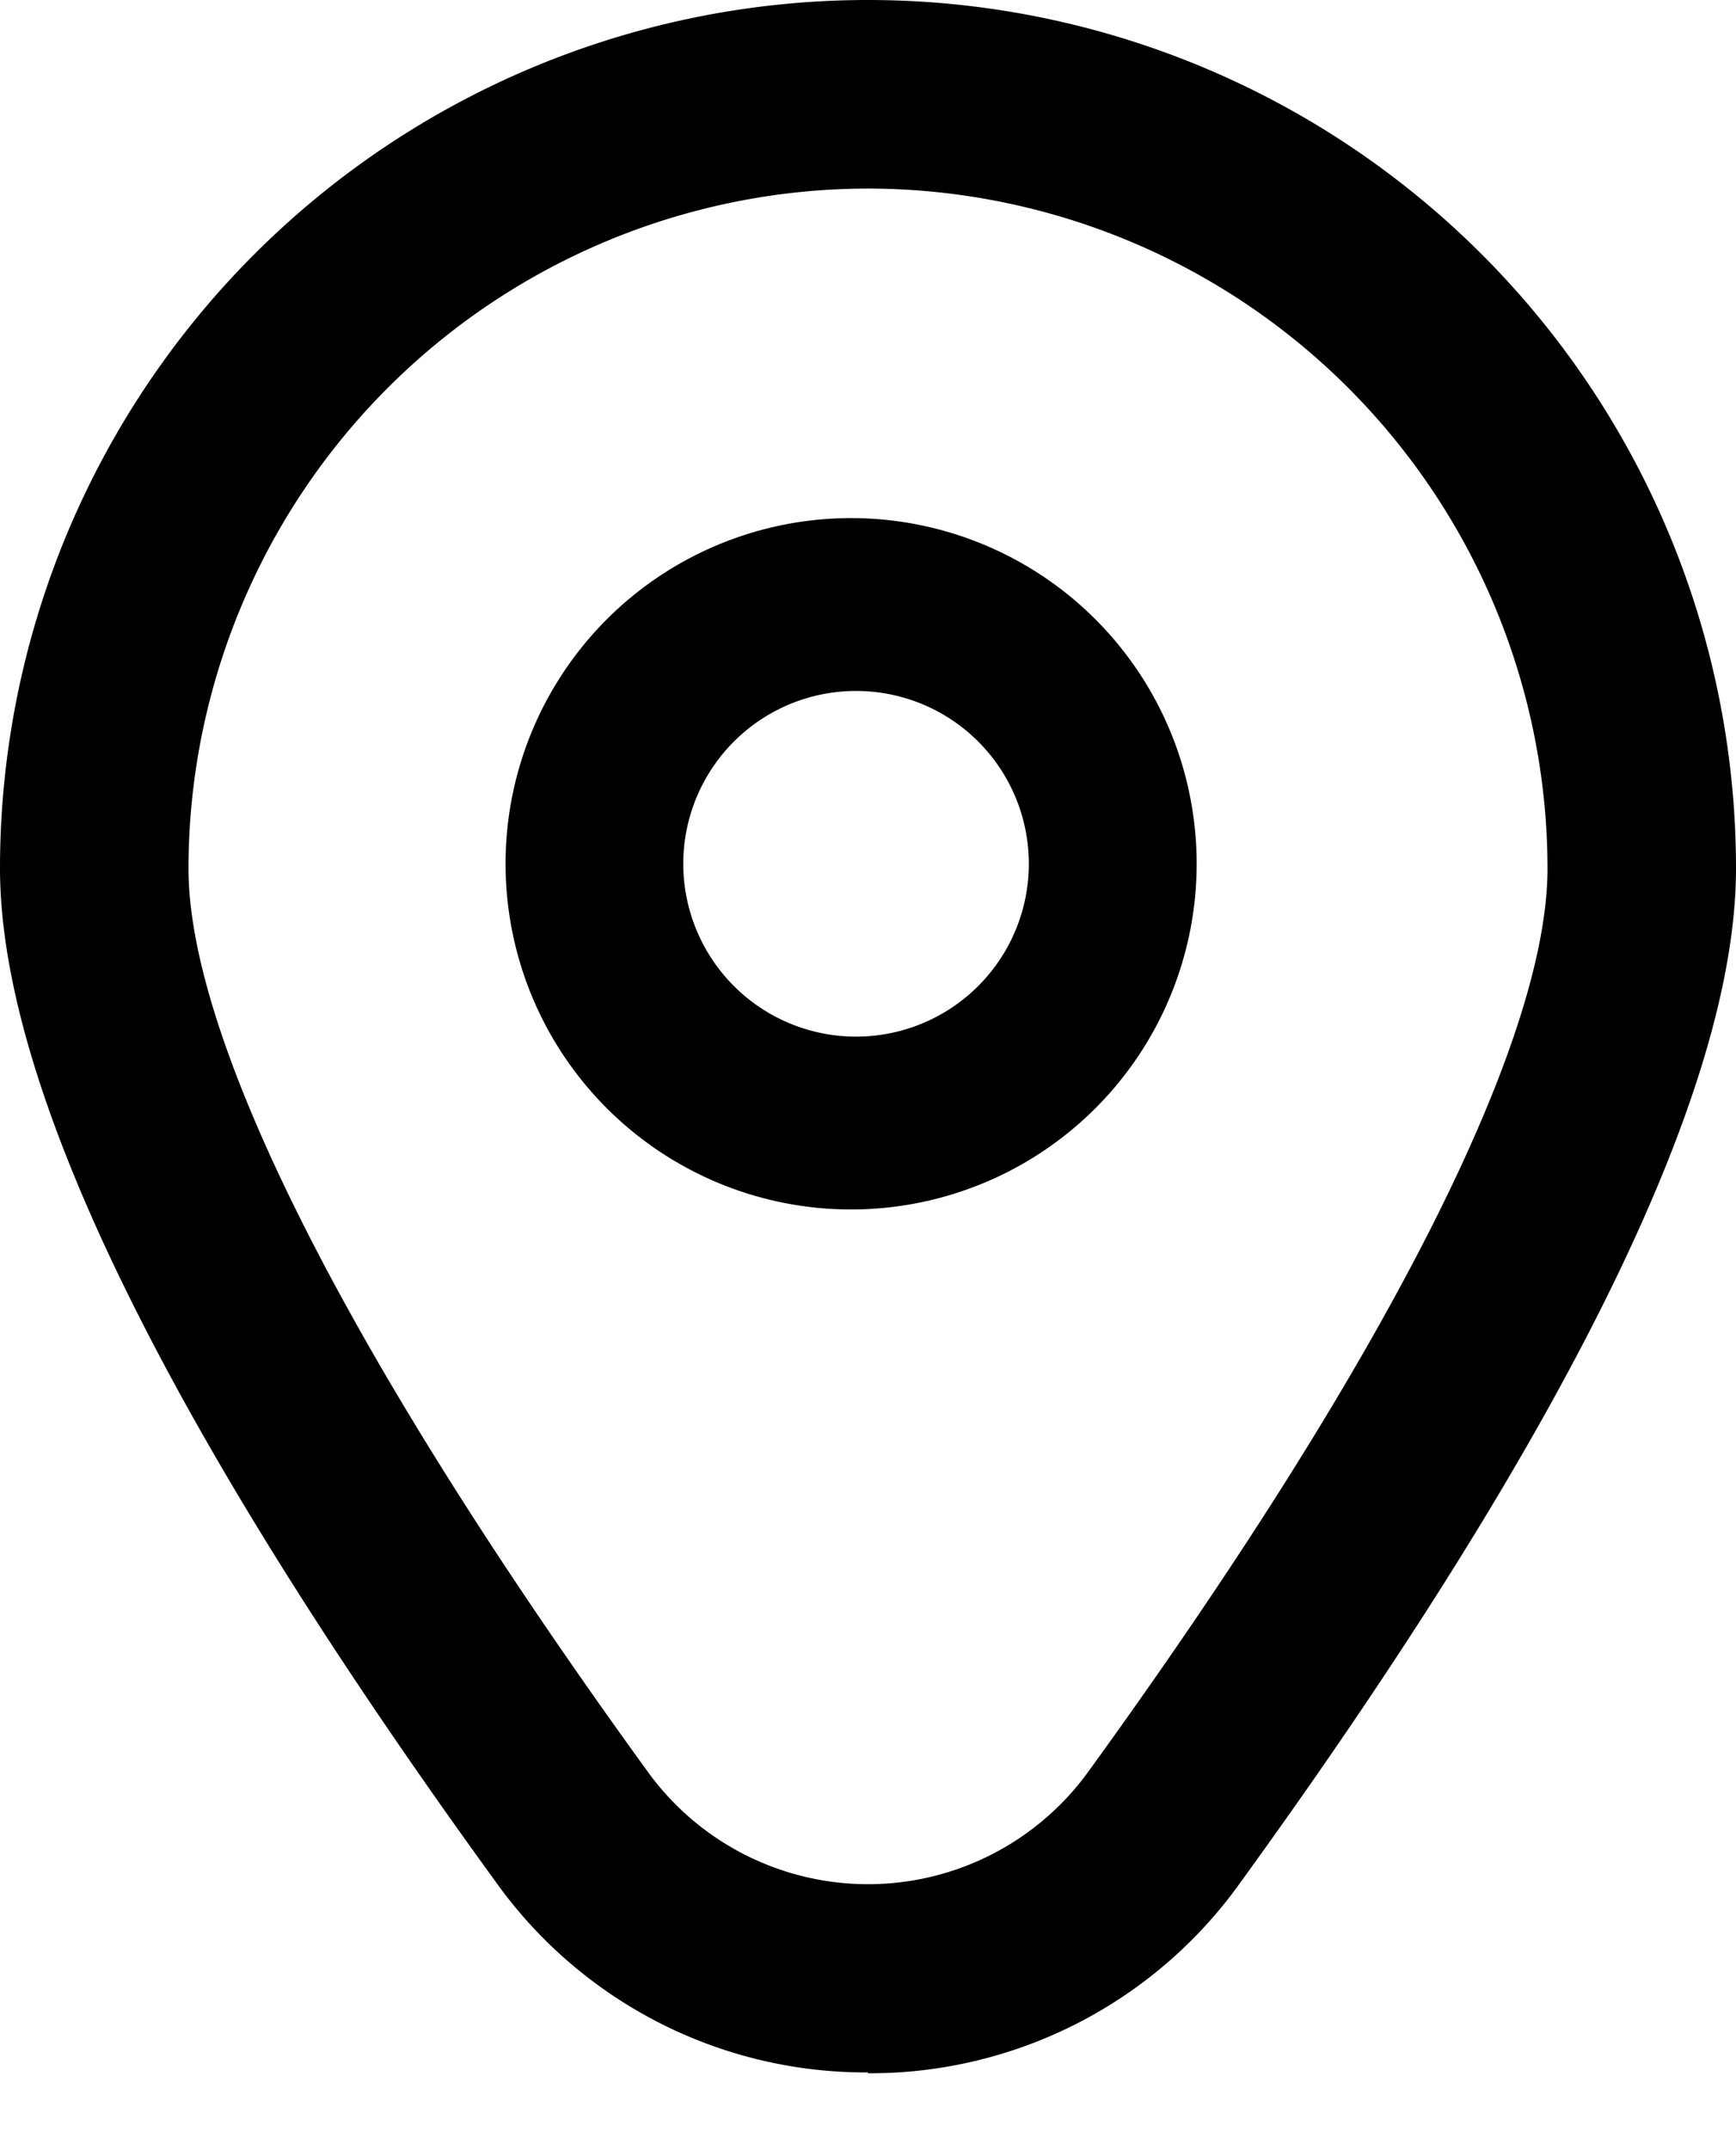 <svg xmlns="http://www.w3.org/2000/svg" viewBox="0 0 21 26">
  <path d="M10.5 6.27a4.18 4.18 0 100 8.35 4.18 4.18 0 000-8.35zm0 6.26a2.09 2.09 0 110-4.17 2.09 2.09 0 010 4.17z"/>
  <path d="M10.5 25.06a5.5 5.5 0 01-4.5-2.3c-3.98-5.48-6-9.61-6-12.26a10.5 10.5 0 0121 0c0 2.65-2.02 6.78-6 12.27a5.5 5.5 0 01-4.5 2.3zm0-22.78a8.23 8.23 0 00-8.22 8.22c0 2.1 1.97 5.98 5.56 10.93a3.29 3.29 0 005.32 0c3.59-4.95 5.56-8.83 5.56-10.93a8.23 8.23 0 00-8.22-8.22z"/>
</svg>
